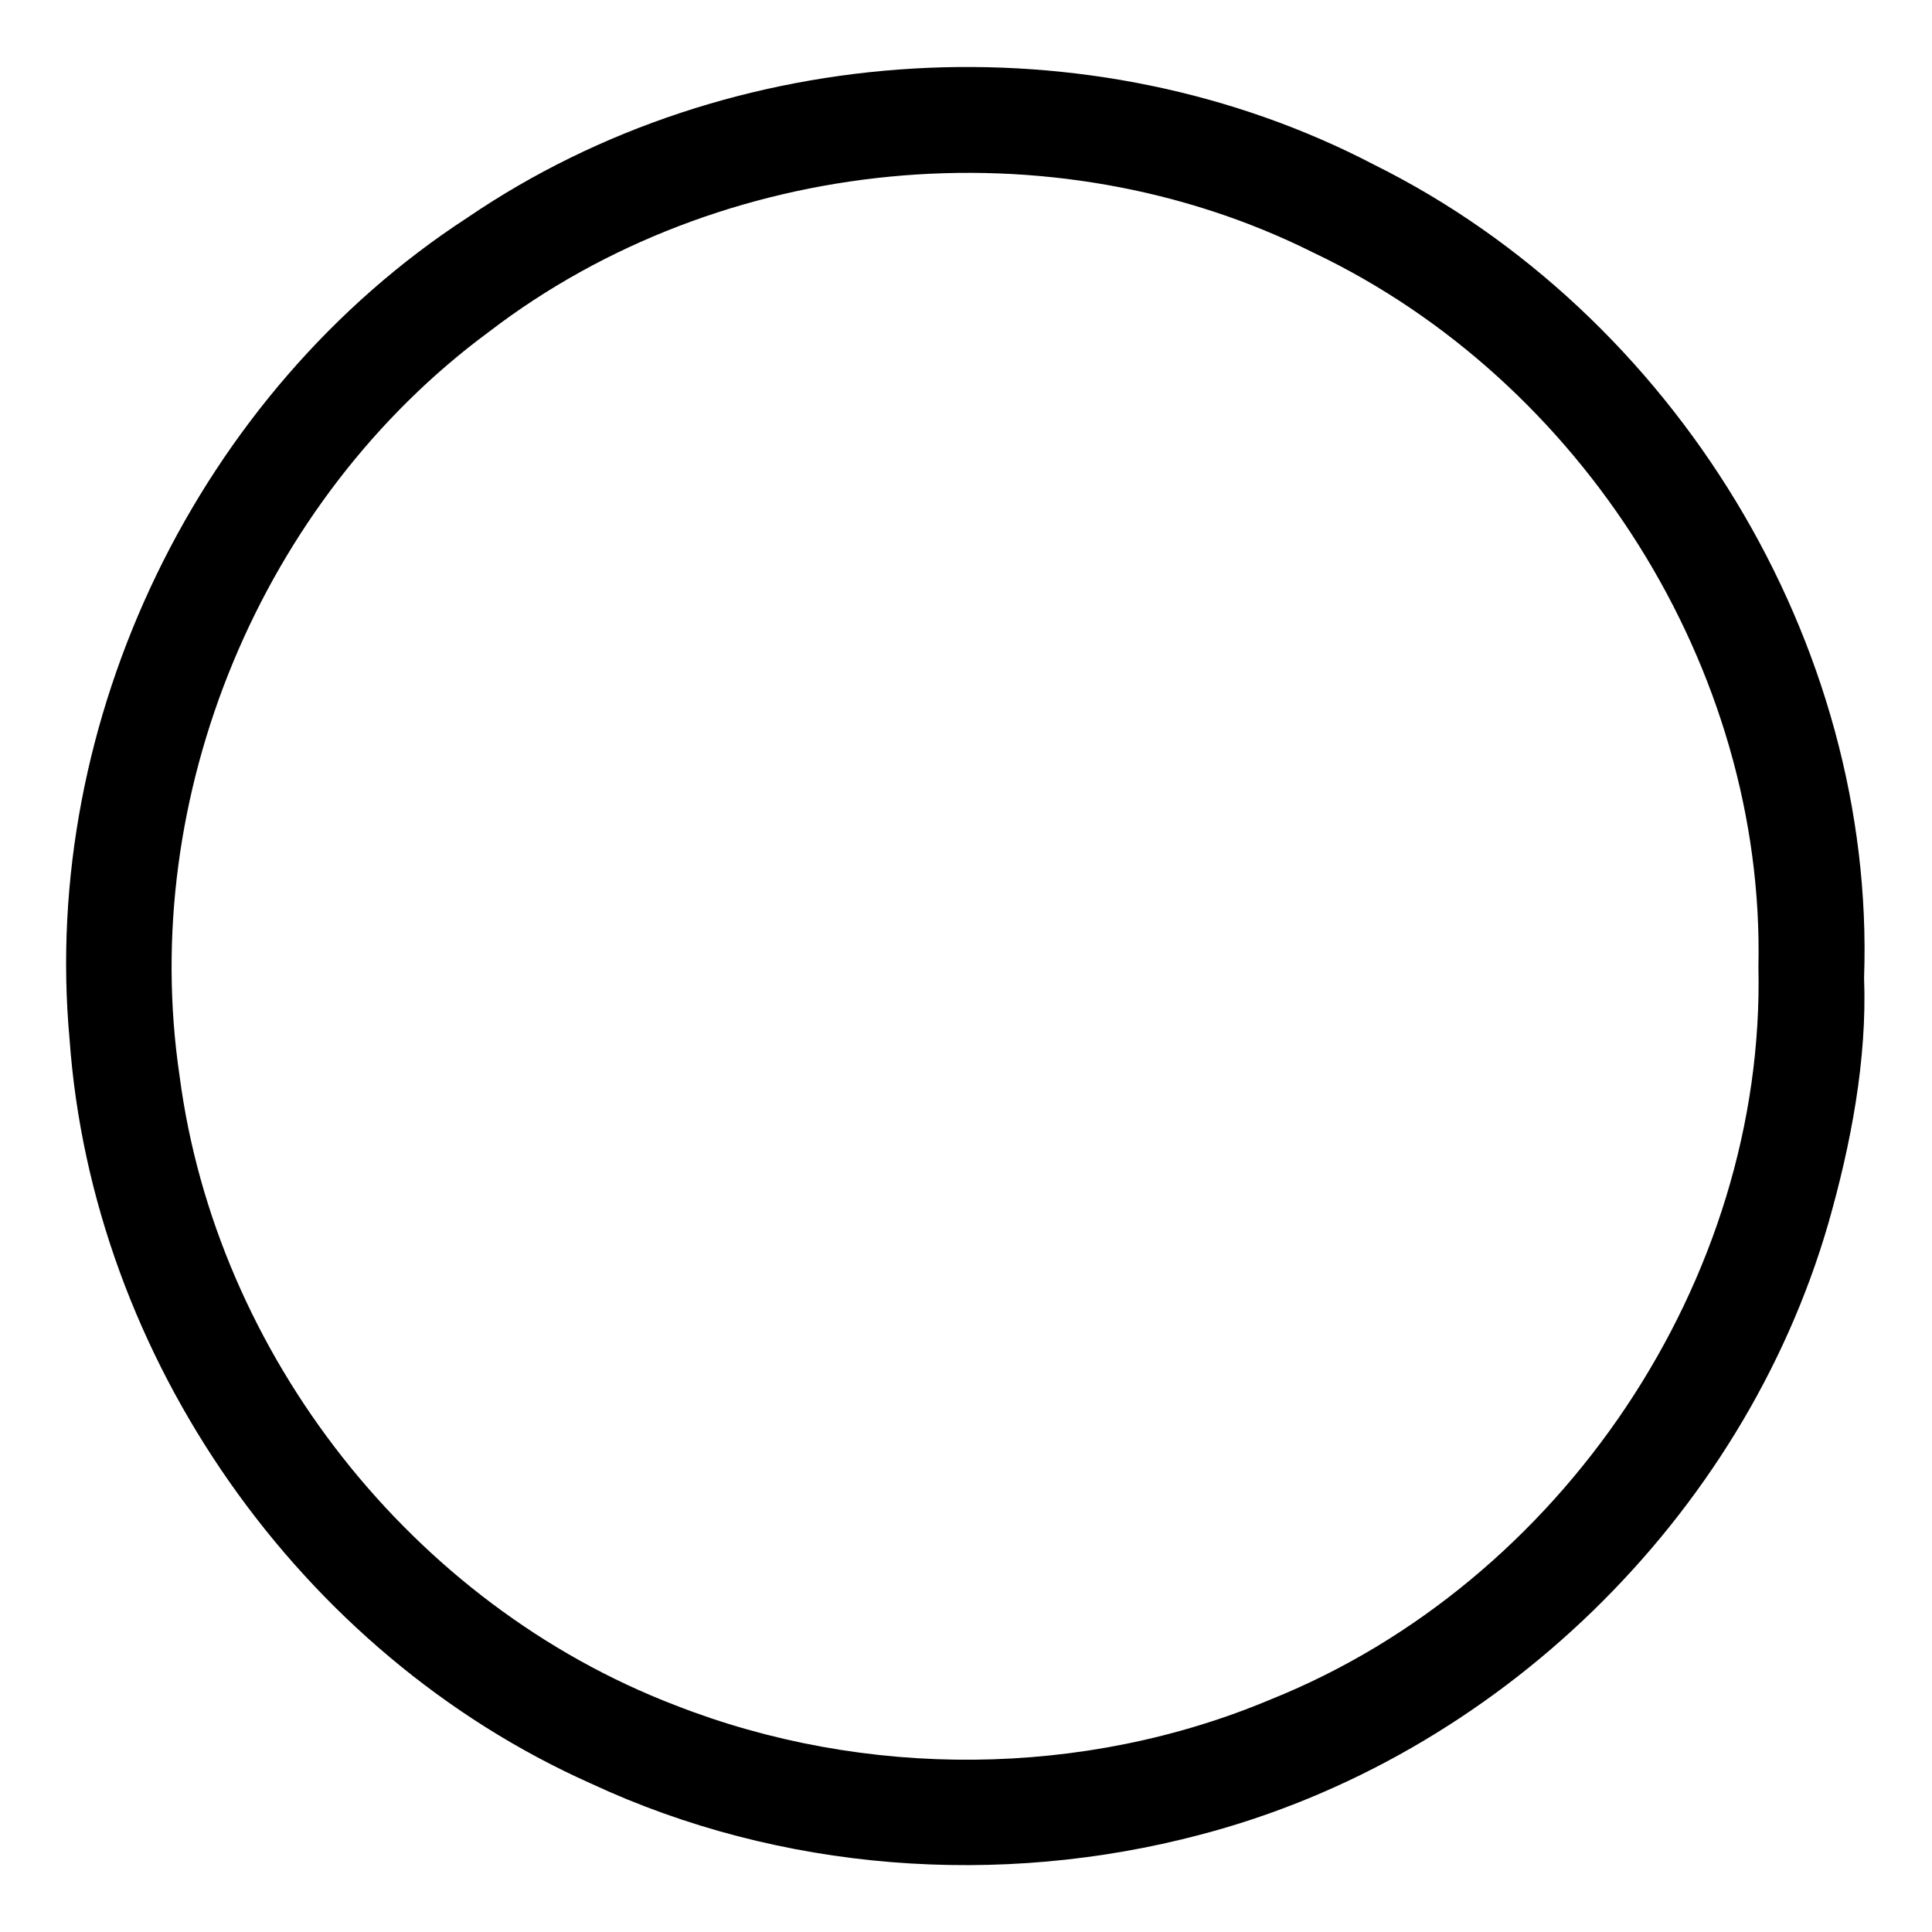 <svg xmlns="http://www.w3.org/2000/svg" width="512" height="512"><path d="M494 259.15c3.12-88.9-50.39-176.03-129.81-215.48-74.9-39.09-170.47-33.59-240.31 14C52.62 104 10.68 190.85 18.44 275.47c6.03 84.3 60.96 162.76 138.16 197.18 50.12 23.35 108.16 27.66 161.42 13.58 78.52-20.5 143.82-83.93 166.47-161.88 6.02-21.04 10.33-43.58 9.51-65.21zm-28-2.92c1.88 83.03-52.3 163.19-129.11 194.08-49.75 20.96-107.77 21.25-157.96 1.59-69.56-26.68-121.66-92.85-131.33-166.7-11.04-74.24 21.6-152.72 81.98-197.27 61.37-47.06 149.24-55.6 218.44-21 71.21 33.84 119.76 110.36 117.98 189.3z"/></svg>